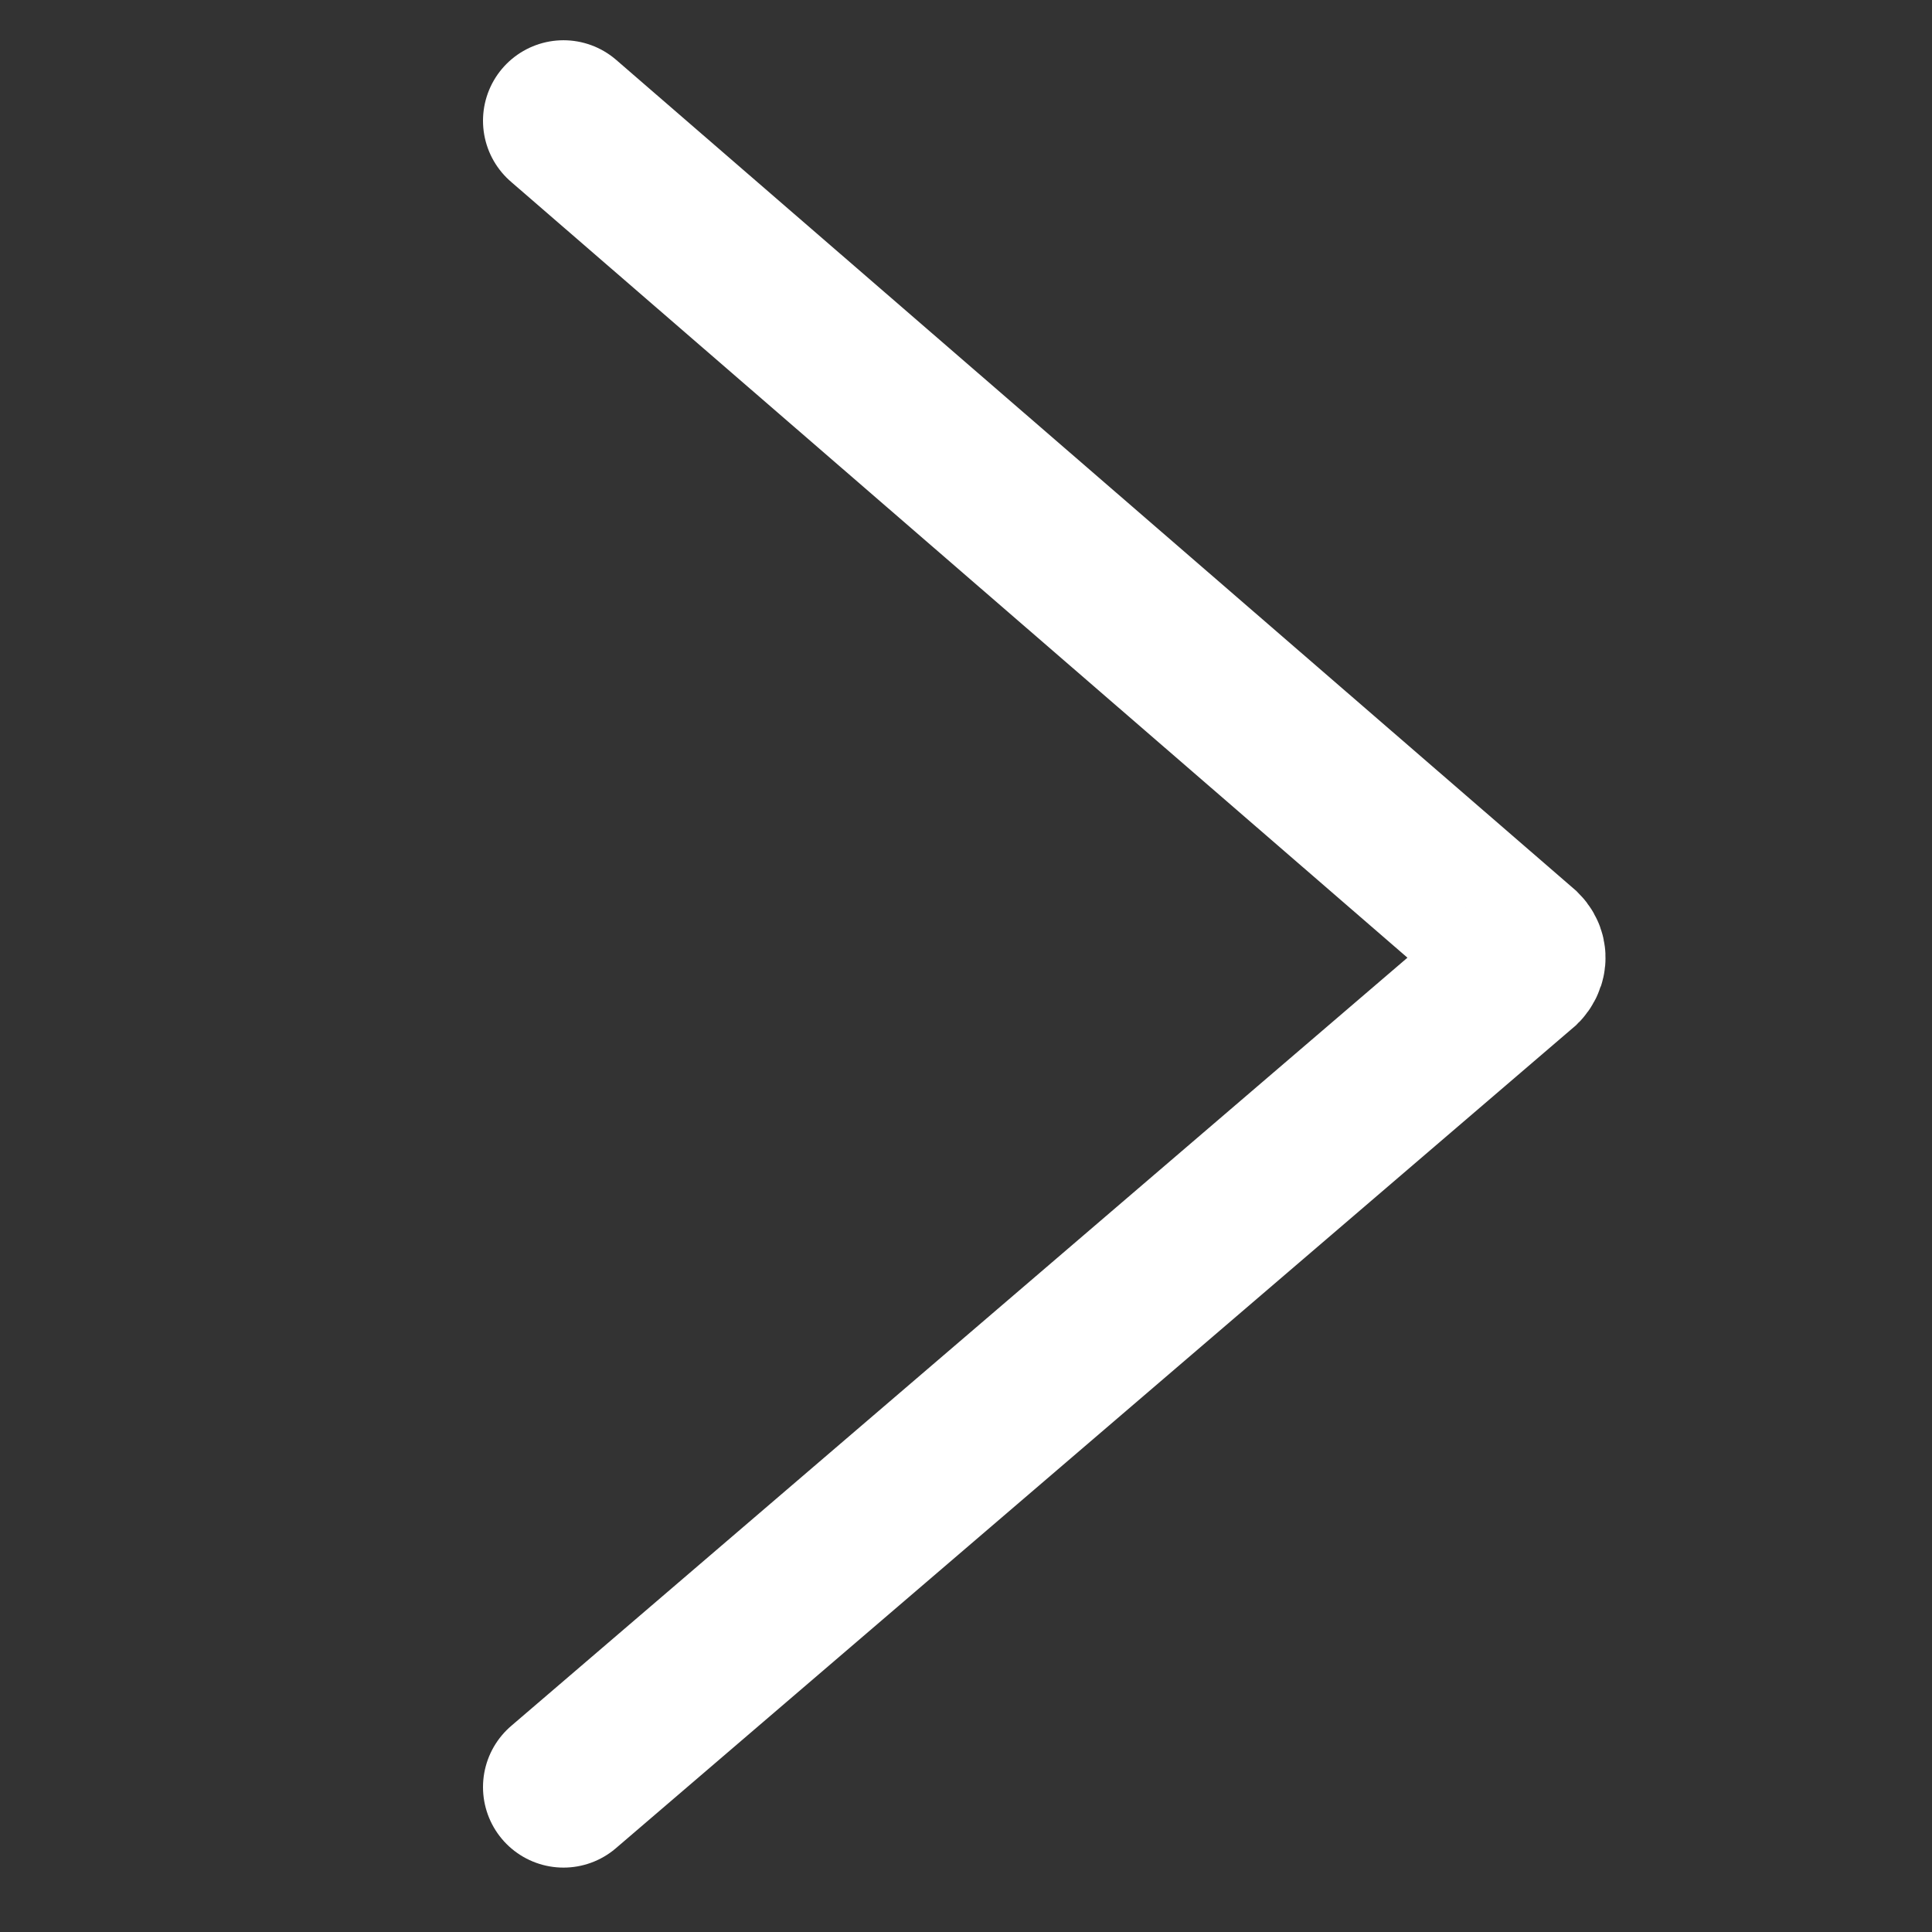 <svg xmlns="http://www.w3.org/2000/svg" viewBox="0 0 24 24"><rect x="0" y="0" width="24" height="24" fill="#333333" stroke="none"/><path d="M6,21.2L17.9,11c0,0,0,0,0,0c0,0,0.1-0.1,0-0.2c0,0,0,0,0,0L6,0.5" fill="none" stroke="white" stroke-width="2" stroke-linecap="round" transform="translate(1 1)"/></svg>

